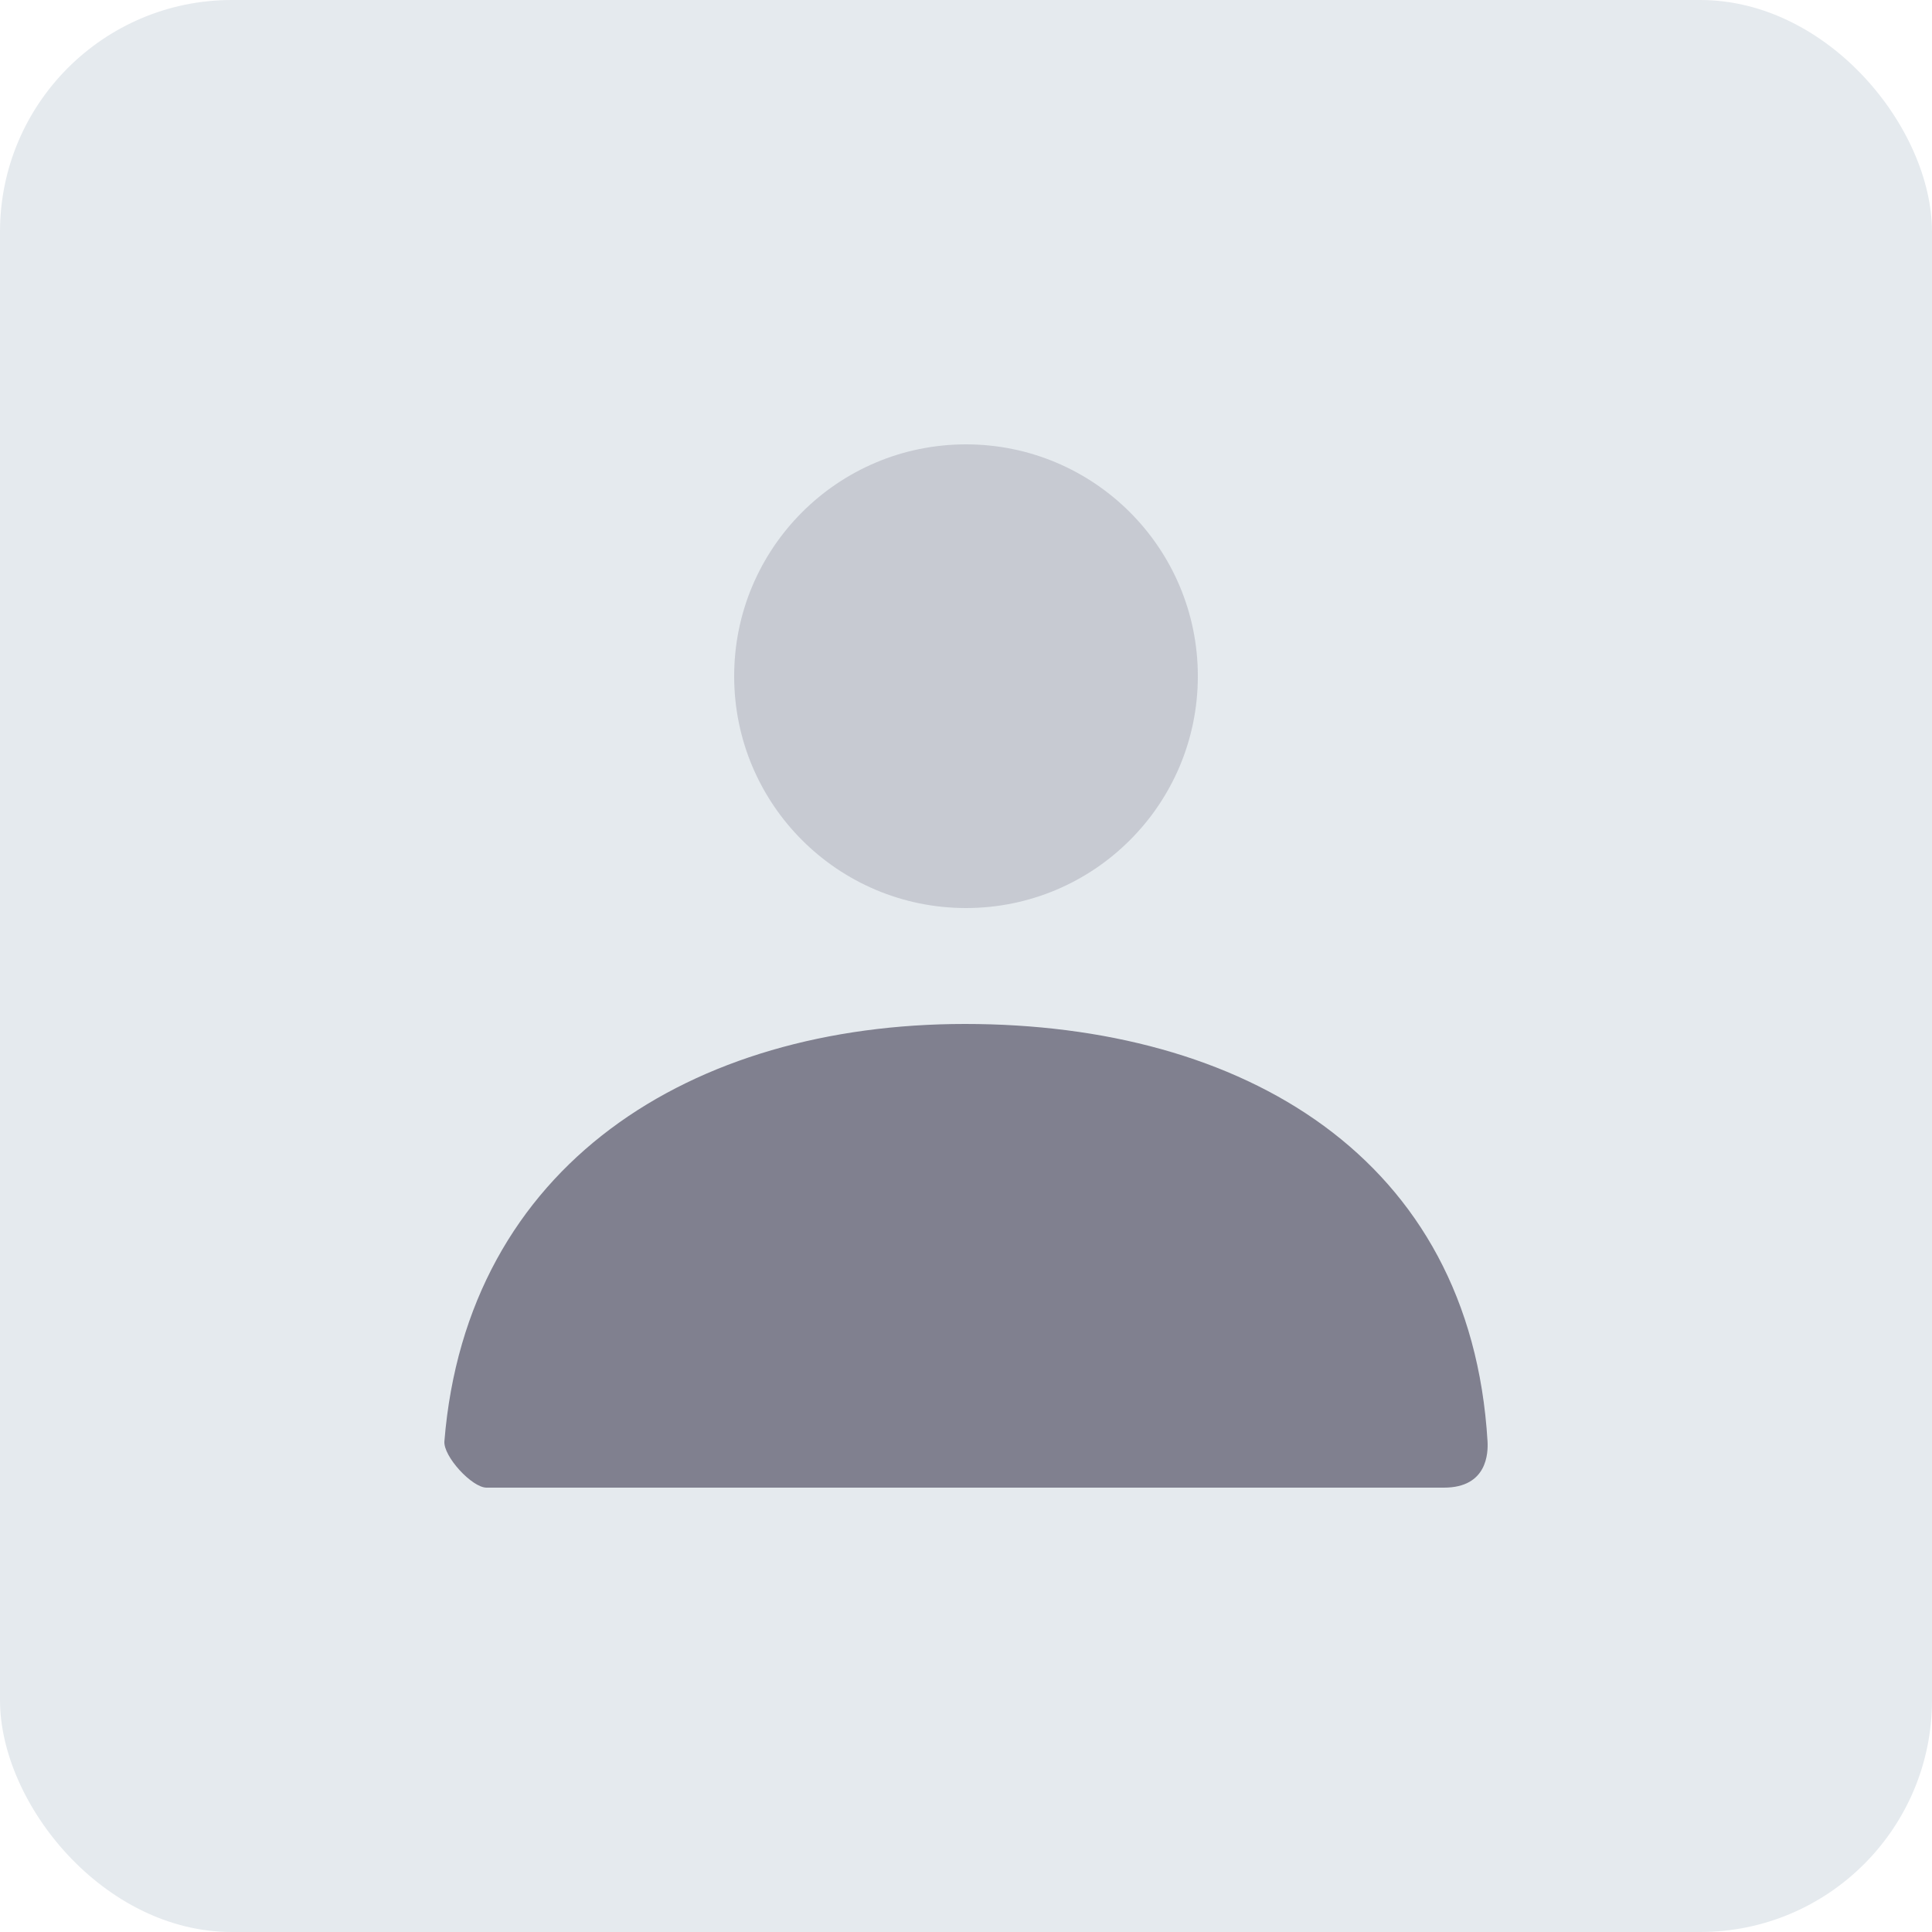 <svg width="50" height="50" viewBox="0 0 50 50" fill="none" xmlns="http://www.w3.org/2000/svg">
<g clip-path="url(#clip0_70_224)">
<rect width="50" height="50" rx="6" fill="#E5EAEE"/>
</g>
<path opacity="0.3" d="M25 23.5C21.686 23.5 19 20.814 19 17.5C19 14.186 21.686 11.5 25 11.5C28.314 11.5 31 14.186 31 17.5C31 20.814 28.314 23.5 25 23.5Z" fill="#80808F"/>
<path d="M11.501 37.299C12.082 30.14 17.893 26.5 24.975 26.5C32.157 26.5 38.057 29.94 38.497 37.3C38.514 37.593 38.497 38.5 37.37 38.5C31.812 38.5 23.552 38.5 12.591 38.5C12.215 38.5 11.469 37.689 11.501 37.299Z" fill="#80808F"/>
<defs>
<clipPath id="clip0_70_224">
<rect width="50" height="50" rx="6" fill="white"/>
</clipPath>
</defs>
</svg>
